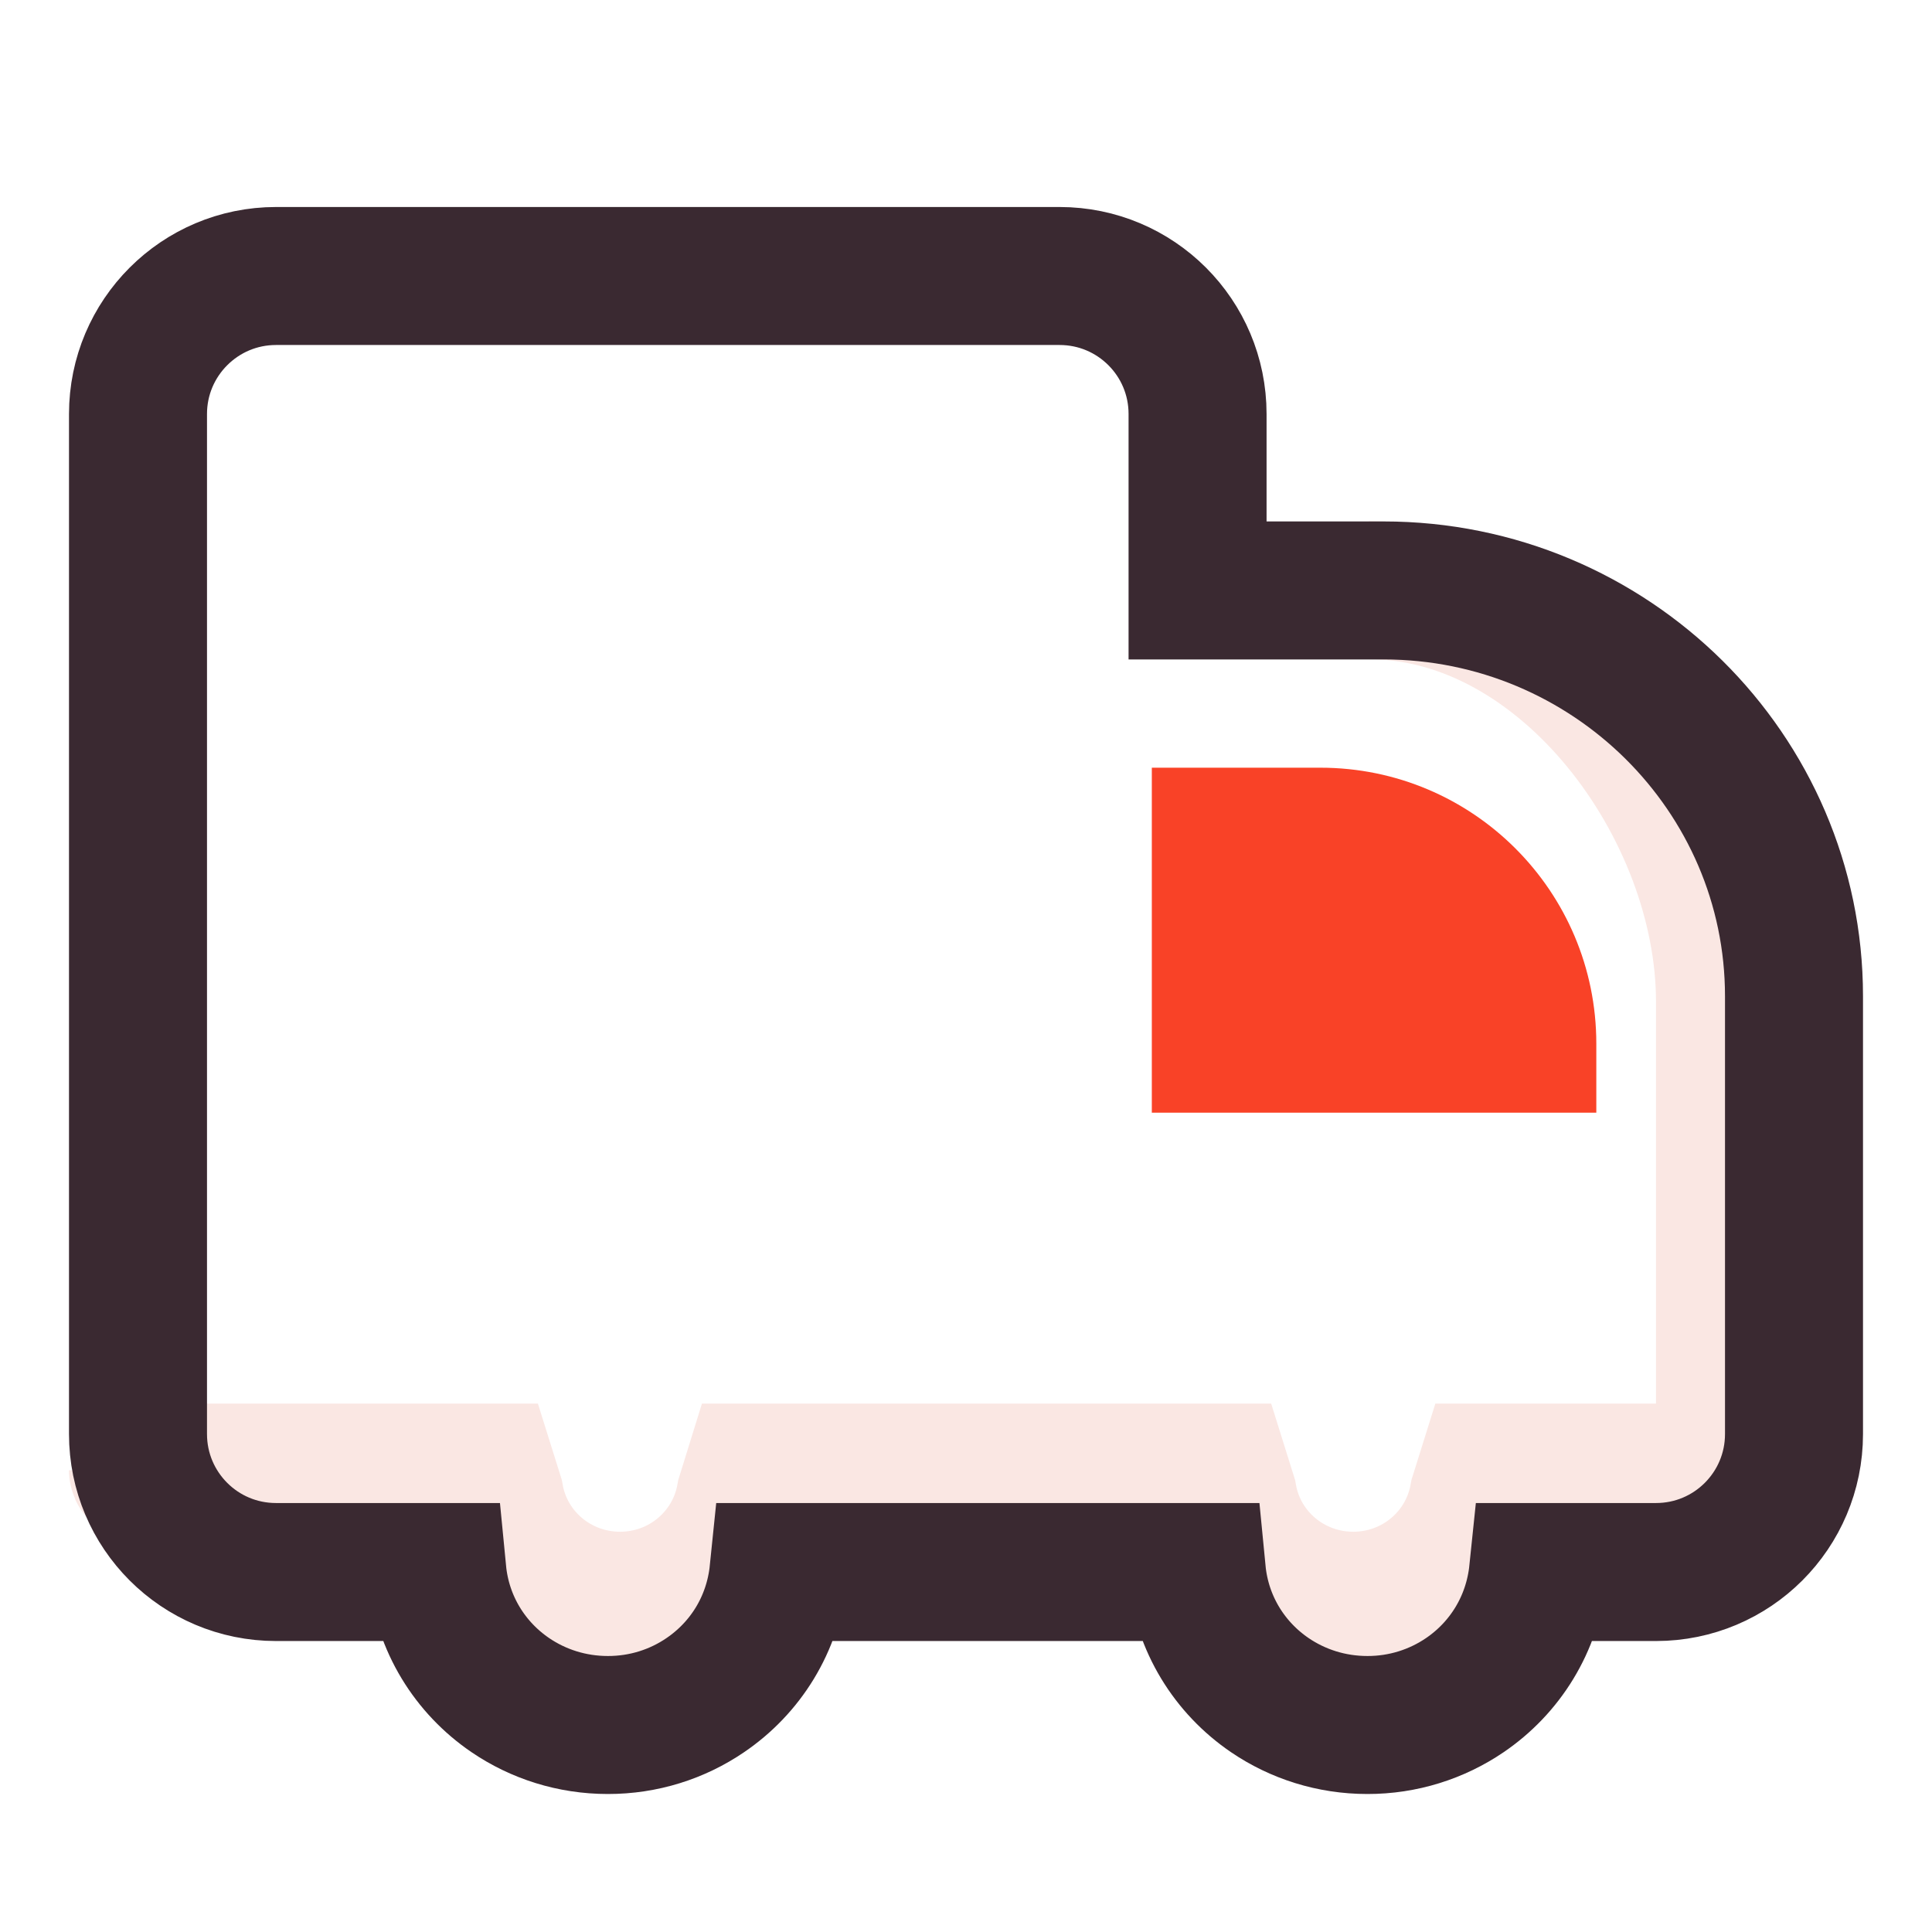 <?xml version="1.0" encoding="UTF-8"?>
<svg width="28px" height="28px" viewBox="0 0 28 28" version="1.1" xmlns="http://www.w3.org/2000/svg" xmlns:xlink="http://www.w3.org/1999/xlink">
    <title>切片</title>
    <g id="页面-1" stroke="none" stroke-width="1" fill="none" fill-rule="evenodd">
        <g id="我的" transform="translate(-174, -307)">
            <g id="编组-2" transform="translate(12, 259)">
                <g id="mine/myorder备份-2" transform="translate(155, 48)">
                    <g id="mine/icon/myorder_dfk" transform="translate(7, 0)">
                        <rect x="0" y="0" width="28" height="28"></rect>
                        <g id="编组" transform="translate(1, 3)">
                            <path d="M22.135,13.126 L15.693,13.126 L15.693,8.126 L18.135,8.126 C20.345,8.126 22.135,9.917 22.135,12.126 L22.135,13.126 L22.135,13.126 Z" id="路径" fill="#F94227" fill-rule="nonzero"></path>
                            <path d="M1,18.308 C1,18.326 1.016,18.342 1.035,18.342 L6.061,18.342 L6.169,18.687 C6.324,19.563 7.088,20.199 7.986,20.199 C8.884,20.199 9.647,19.563 9.803,18.687 L9.91,18.342 L16.688,18.342 L16.796,18.687 C16.95,19.563 17.714,20.199 18.612,20.199 C19.511,20.199 20.273,19.563 20.429,18.687 L20.537,18.342 L23.965,18.342 C23.984,18.342 24,18.326 24,18.308 L24,11.518 C24,8.699 21.684,5.554 18.838,5.554" id="路径" stroke="#FAE7E3" stroke-width="2"></path>
                            <path d="M14.356,1 C14.909,1 15.409,1.224 15.771,1.586 C16.133,1.948 16.356,2.448 16.356,3 L16.356,3 L16.356,5.557 L19.051,5.557 C20.692,5.557 22.181,6.218 23.259,7.285 C24.333,8.349 25,9.818 25,11.438 L25,11.438 L25,17.783 C25,18.336 24.776,18.836 24.414,19.198 C24.052,19.56 23.552,19.783 23,19.783 L23,19.783 L21.291,19.783 C21.212,20.546 20.804,21.176 20.23,21.567 C19.823,21.844 19.334,22.001 18.817,22 C18.295,22 17.807,21.842 17.403,21.567 C16.823,21.172 16.418,20.536 16.345,19.783 L16.345,19.783 L10.283,19.783 C10.205,20.546 9.797,21.176 9.222,21.567 C8.816,21.844 8.327,22.001 7.809,22 C7.288,22 6.8,21.842 6.396,21.567 C5.816,21.172 5.411,20.536 5.338,19.783 L5.338,19.783 L3,19.783 C2.448,19.783 1.948,19.56 1.586,19.198 C1.224,18.836 1,18.336 1,17.783 L1,17.783 L1,3 C1,2.448 1.224,1.948 1.586,1.586 C1.948,1.224 2.448,1 3,1 L3,1 Z" id="形状" stroke="#3A2931" stroke-width="2" fill-rule="nonzero"></path>
                        </g>
                    </g>
                </g>
            </g>
        </g>
    </g>
</svg>
